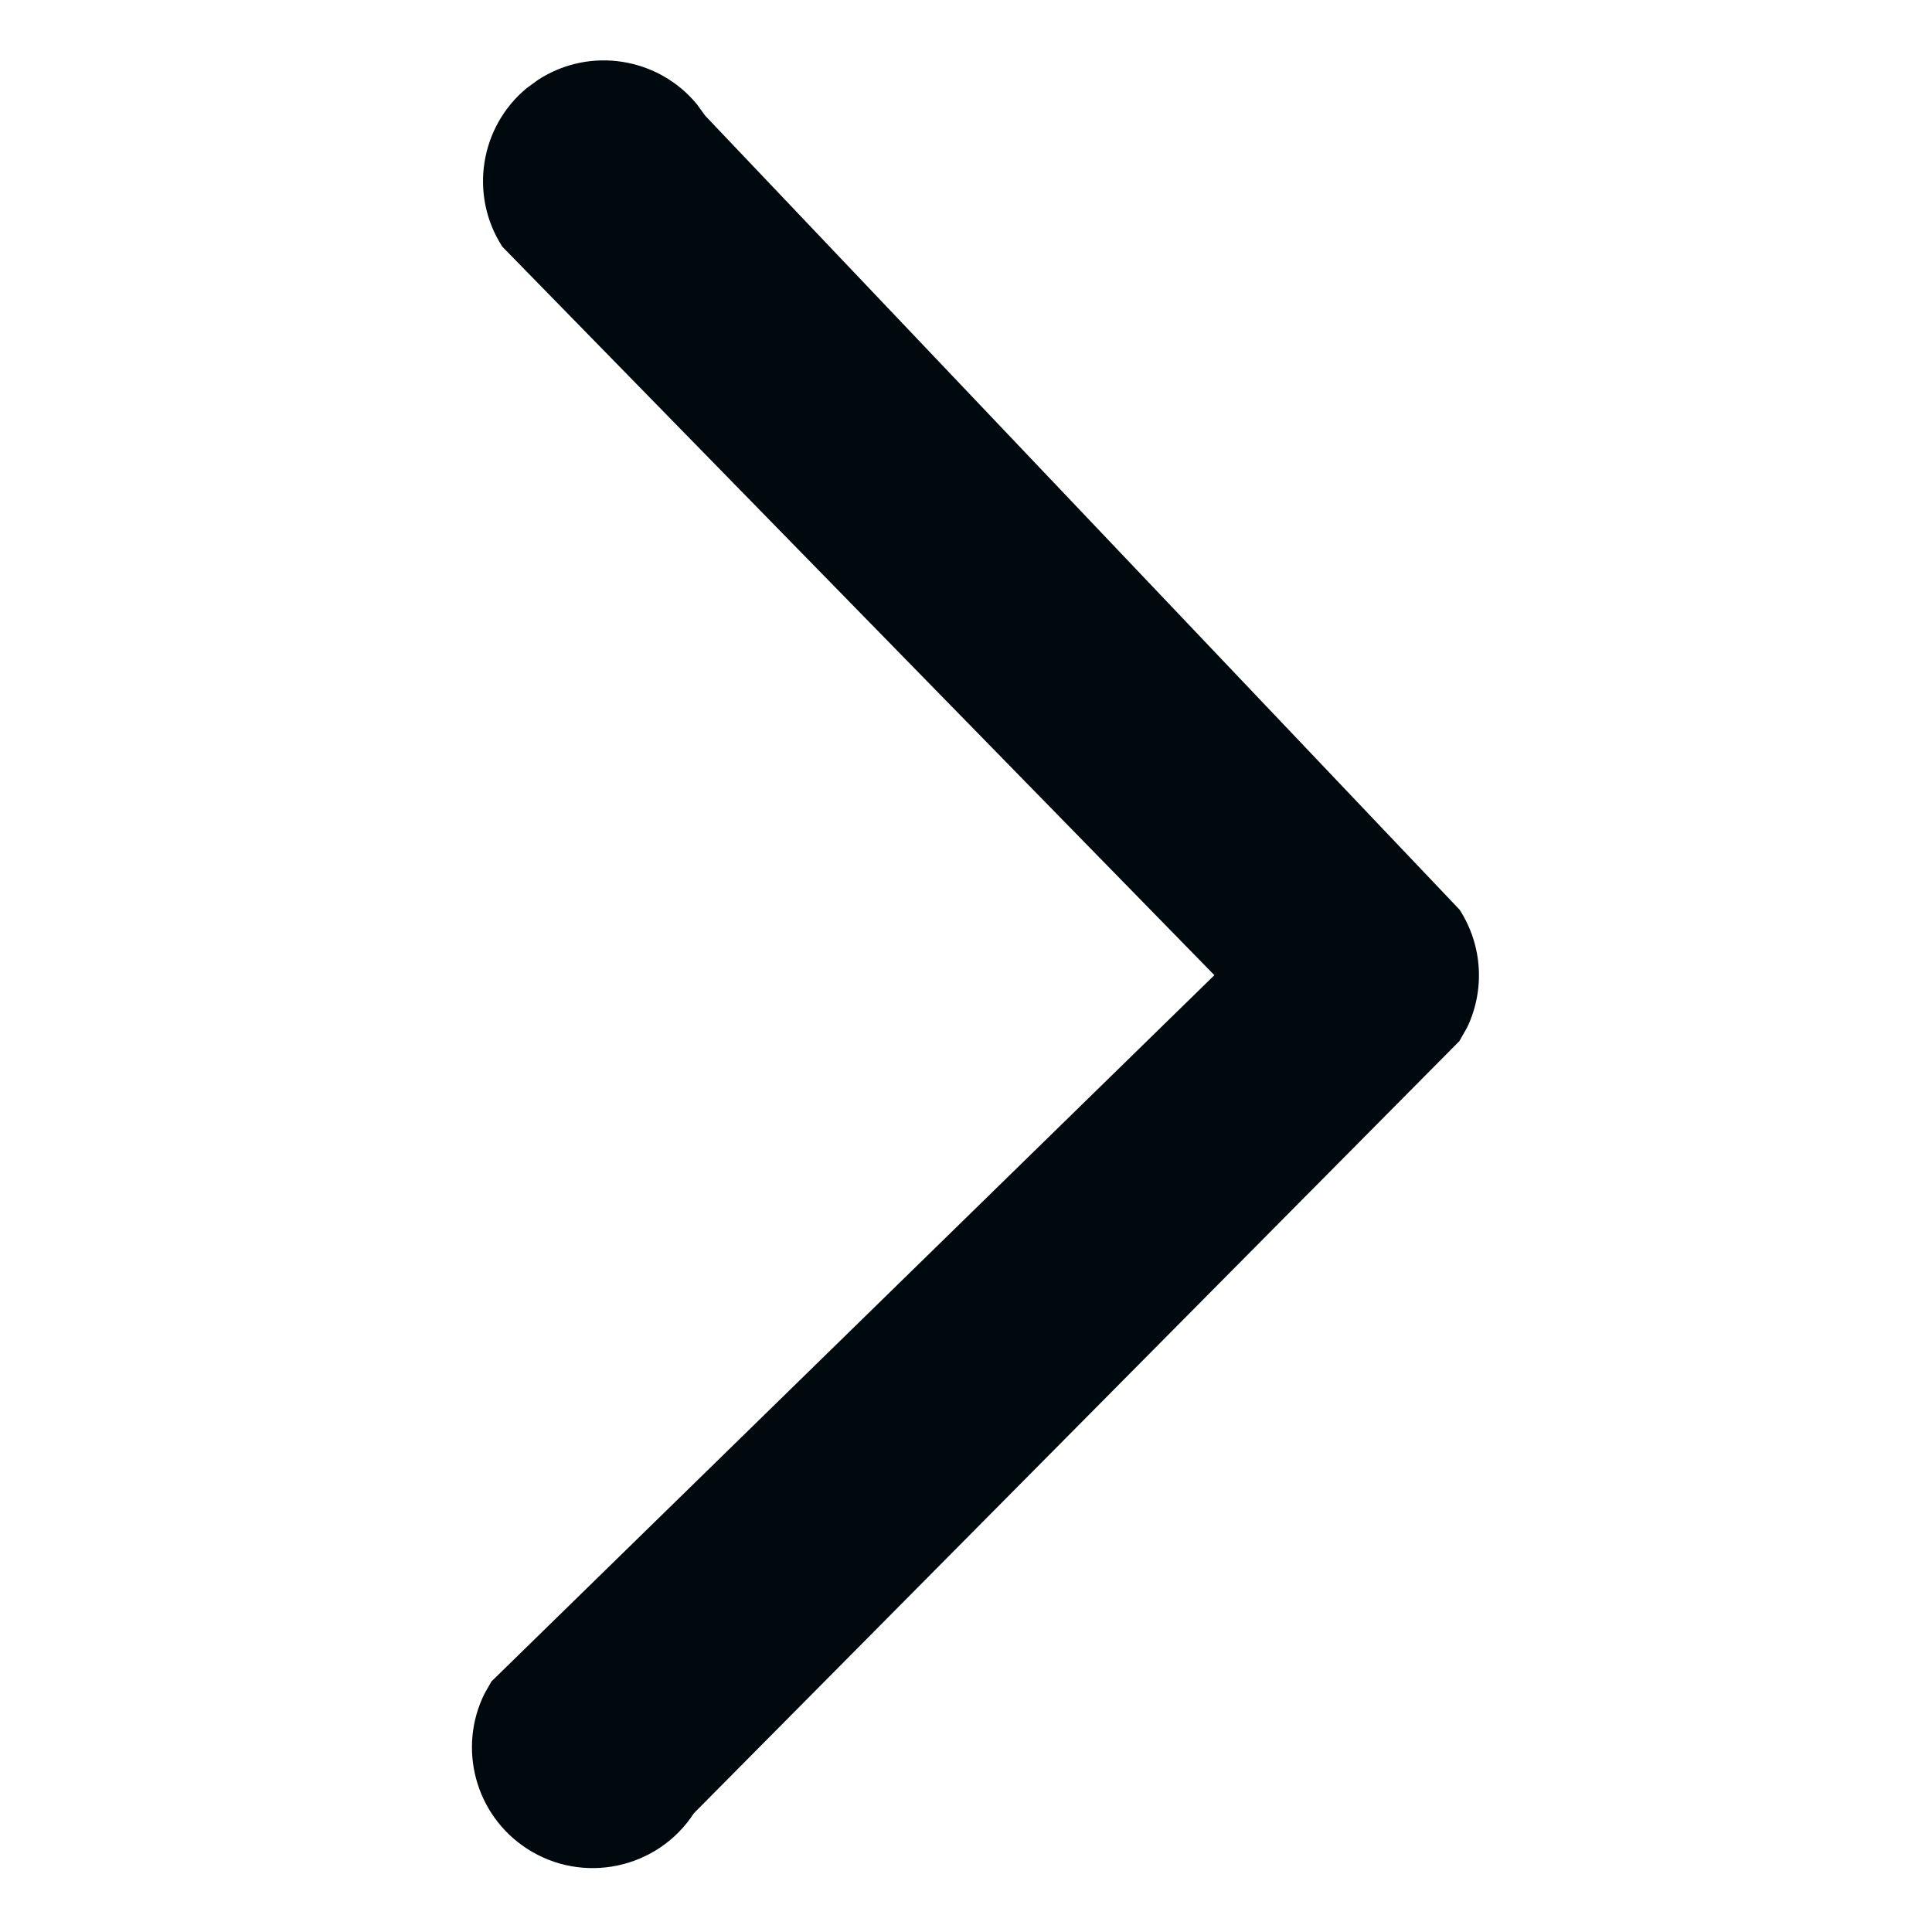<?xml version="1.0" encoding="UTF-8"?>
<svg width="16px" height="16px" viewBox="0 0 16 16" version="1.1" xmlns="http://www.w3.org/2000/svg" xmlns:xlink="http://www.w3.org/1999/xlink">
    <!-- Generator: Sketch 60.1 (88133) - https://sketch.com -->
    <title>Navigation / chevron / thick-chevron_16</title>
    <desc>Created with Sketch.</desc>
    <g id="Navigation-/-chevron-/-thick-chevron_16" stroke="none" stroke-width="1" fill="none" fill-rule="evenodd">
        <path d="M4.458,0.66 C4.888,0.382 5.453,0.477 5.771,0.863 L5.84,0.958 L12.088,7.534 C12.278,7.829 12.299,8.198 12.15,8.509 L12.086,8.622 L5.747,15.016 C5.446,15.479 4.826,15.61 4.363,15.309 C3.933,15.029 3.79,14.475 4.012,14.027 L4.07,13.925 L10.057,8.076 L4.16,2.043 C3.882,1.612 3.977,1.047 4.363,0.729 L4.458,0.66 Z" id="thick-chevron_16" fill="#00090D"></path>
    </g>
</svg>